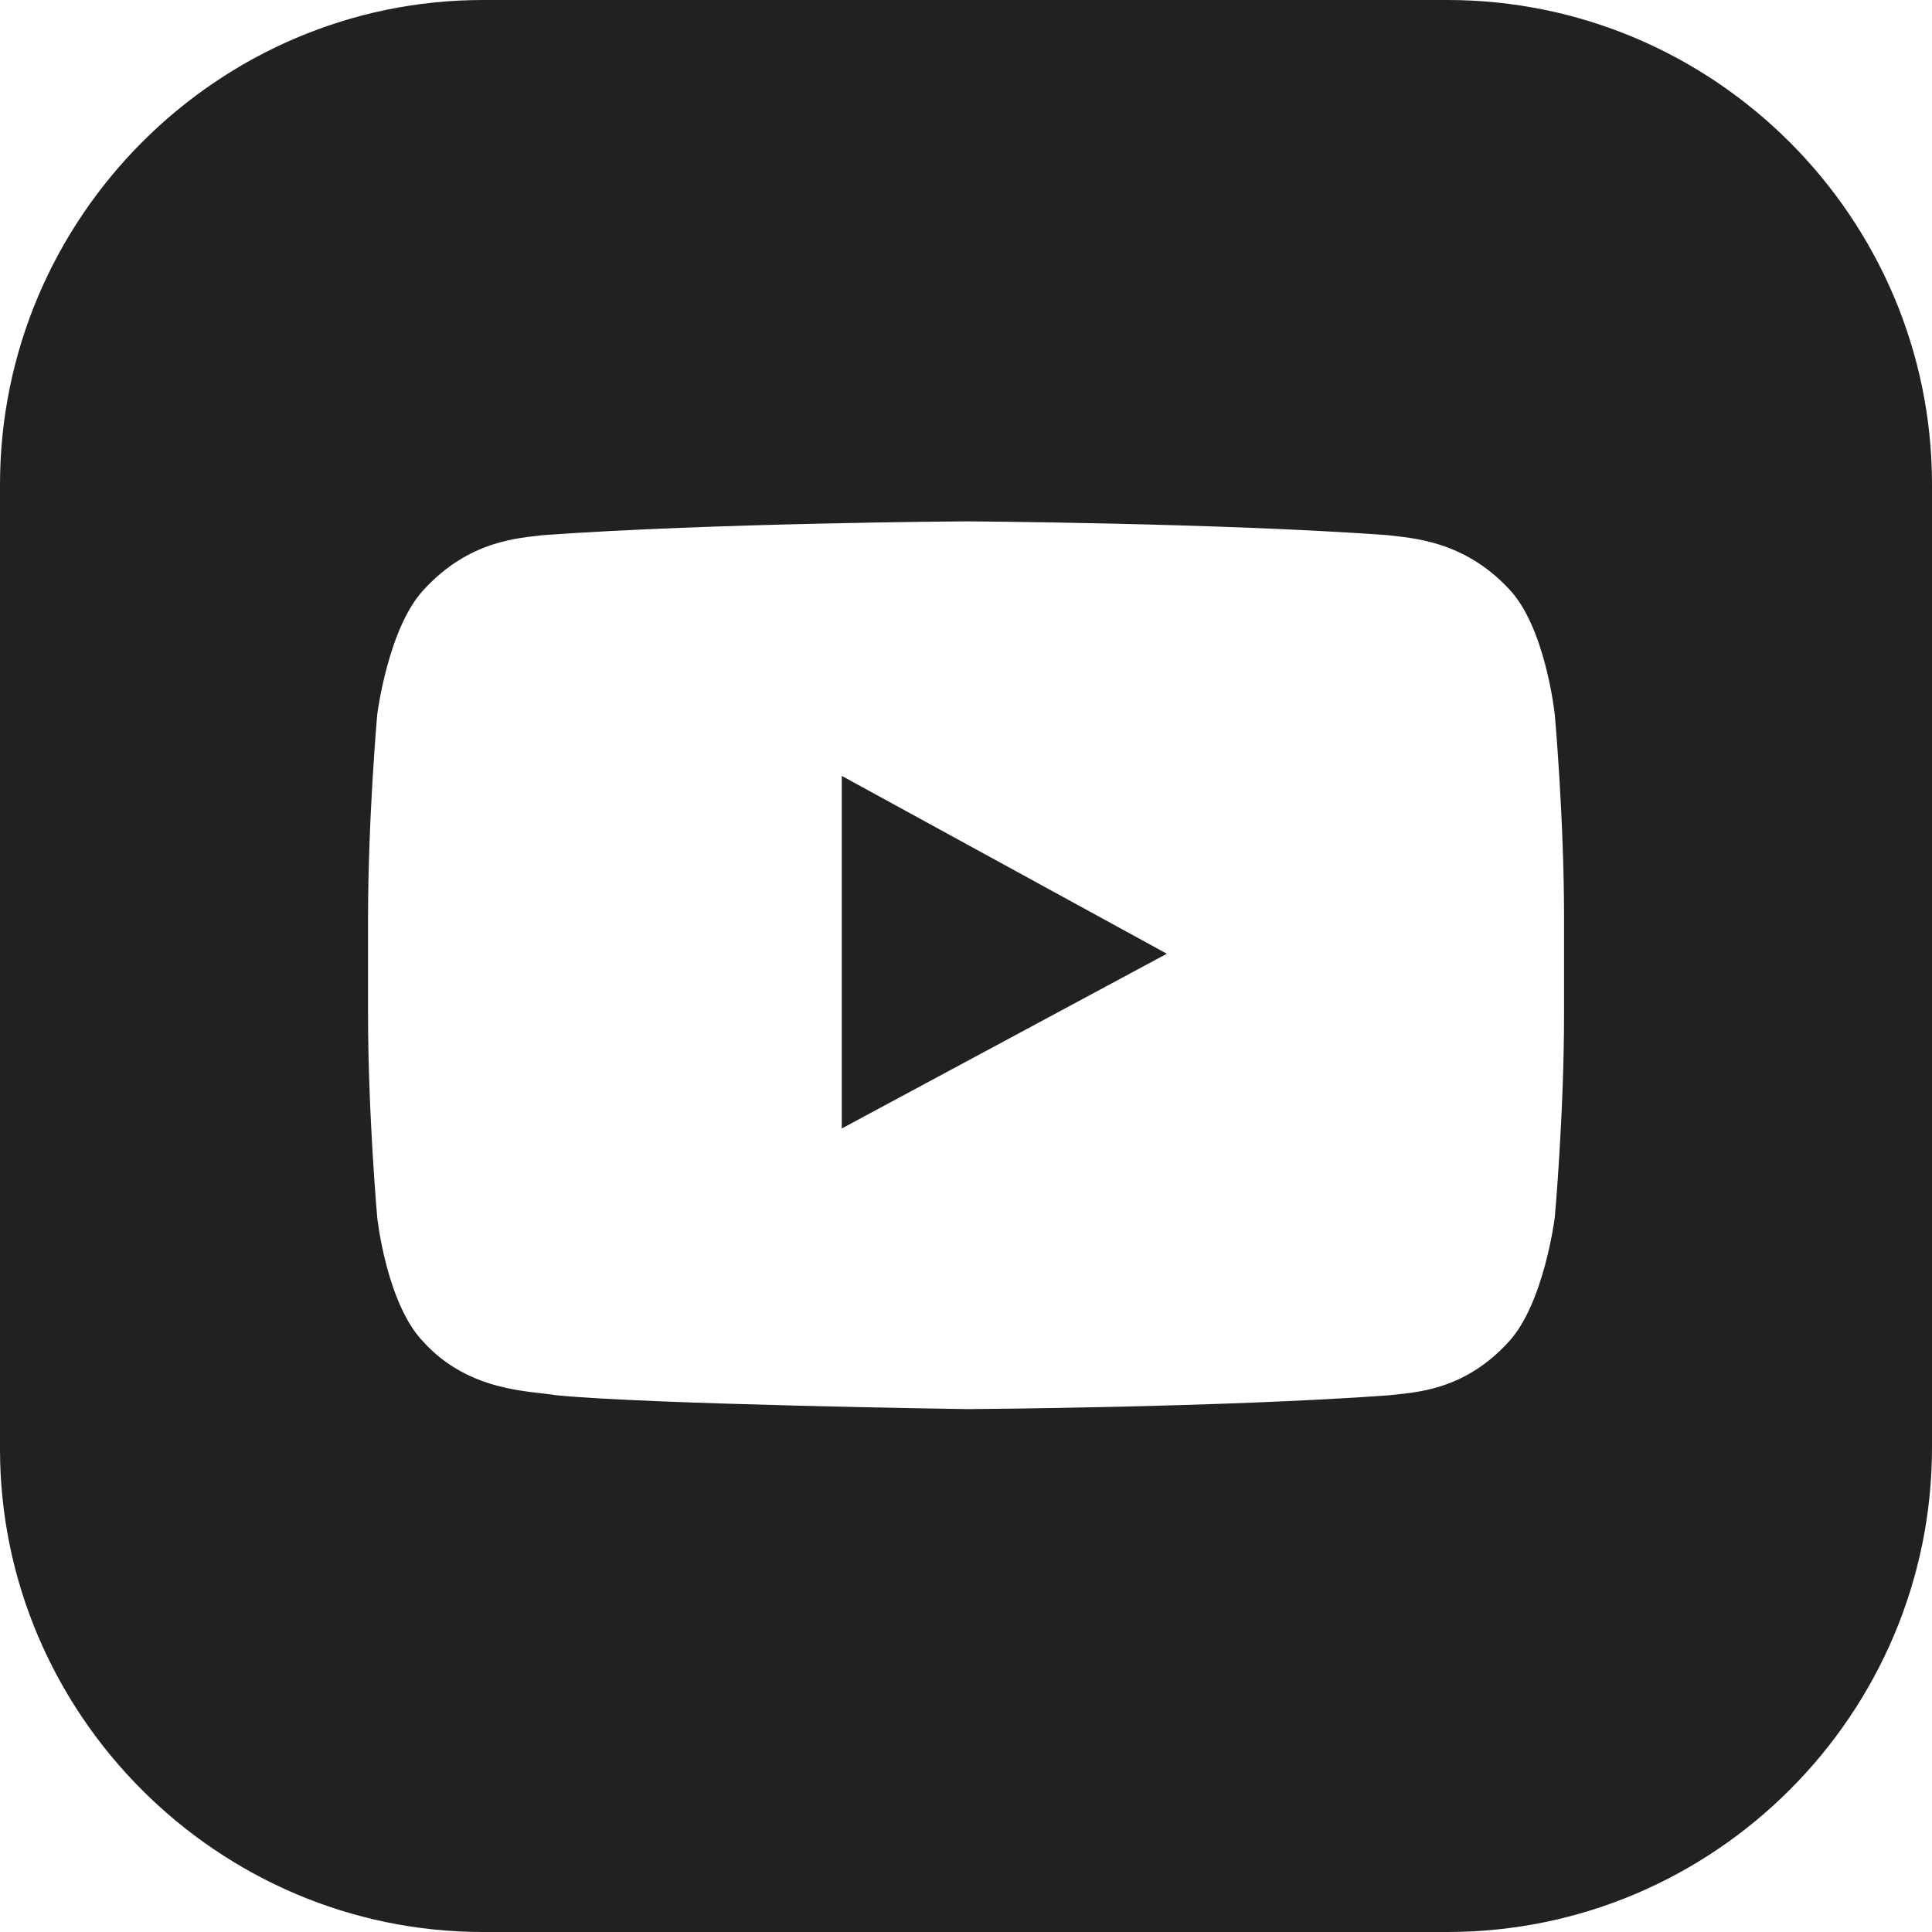 <svg width="20" height="20" viewBox="0 0 20 20" fill="none" xmlns="http://www.w3.org/2000/svg">
<g clip-path="url(#clip0_3639_2858)">
<path d="M8.714 8.032V11.682L12.079 9.873L8.714 8.032Z" fill="#212121"/>
<path d="M14.984 0H5C2.254 0 0 2.254 0 5.016V15C0 17.746 2.254 20 5 20H14.984C17.746 20 20 17.746 20 14.984V5.016C20 2.254 17.746 0 14.984 0ZM16.191 10.492C16.191 11.54 16.095 12.603 16.095 12.603C16.095 12.603 15.984 13.492 15.619 13.889C15.143 14.413 14.619 14.413 14.381 14.444C12.635 14.571 10.016 14.587 10.016 14.587C10.016 14.587 6.762 14.54 5.762 14.444C5.492 14.397 4.857 14.413 4.381 13.889C4 13.492 3.905 12.603 3.905 12.603C3.905 12.603 3.81 11.54 3.81 10.492V9.508C3.81 8.46 3.905 7.397 3.905 7.397C3.905 7.397 4.016 6.508 4.381 6.111C4.857 5.587 5.381 5.571 5.619 5.54C7.381 5.413 10 5.397 10 5.397C10 5.397 12.619 5.413 14.365 5.54C14.603 5.571 15.143 5.587 15.619 6.095C16 6.492 16.095 7.397 16.095 7.397C16.095 7.397 16.191 8.46 16.191 9.508V10.492Z" fill="#212121"/>
</g>
<defs>
<clipPath id="clip0_3639_2858">
<rect width="20" height="20" fill="white"/>
</clipPath>
</defs>
</svg>
